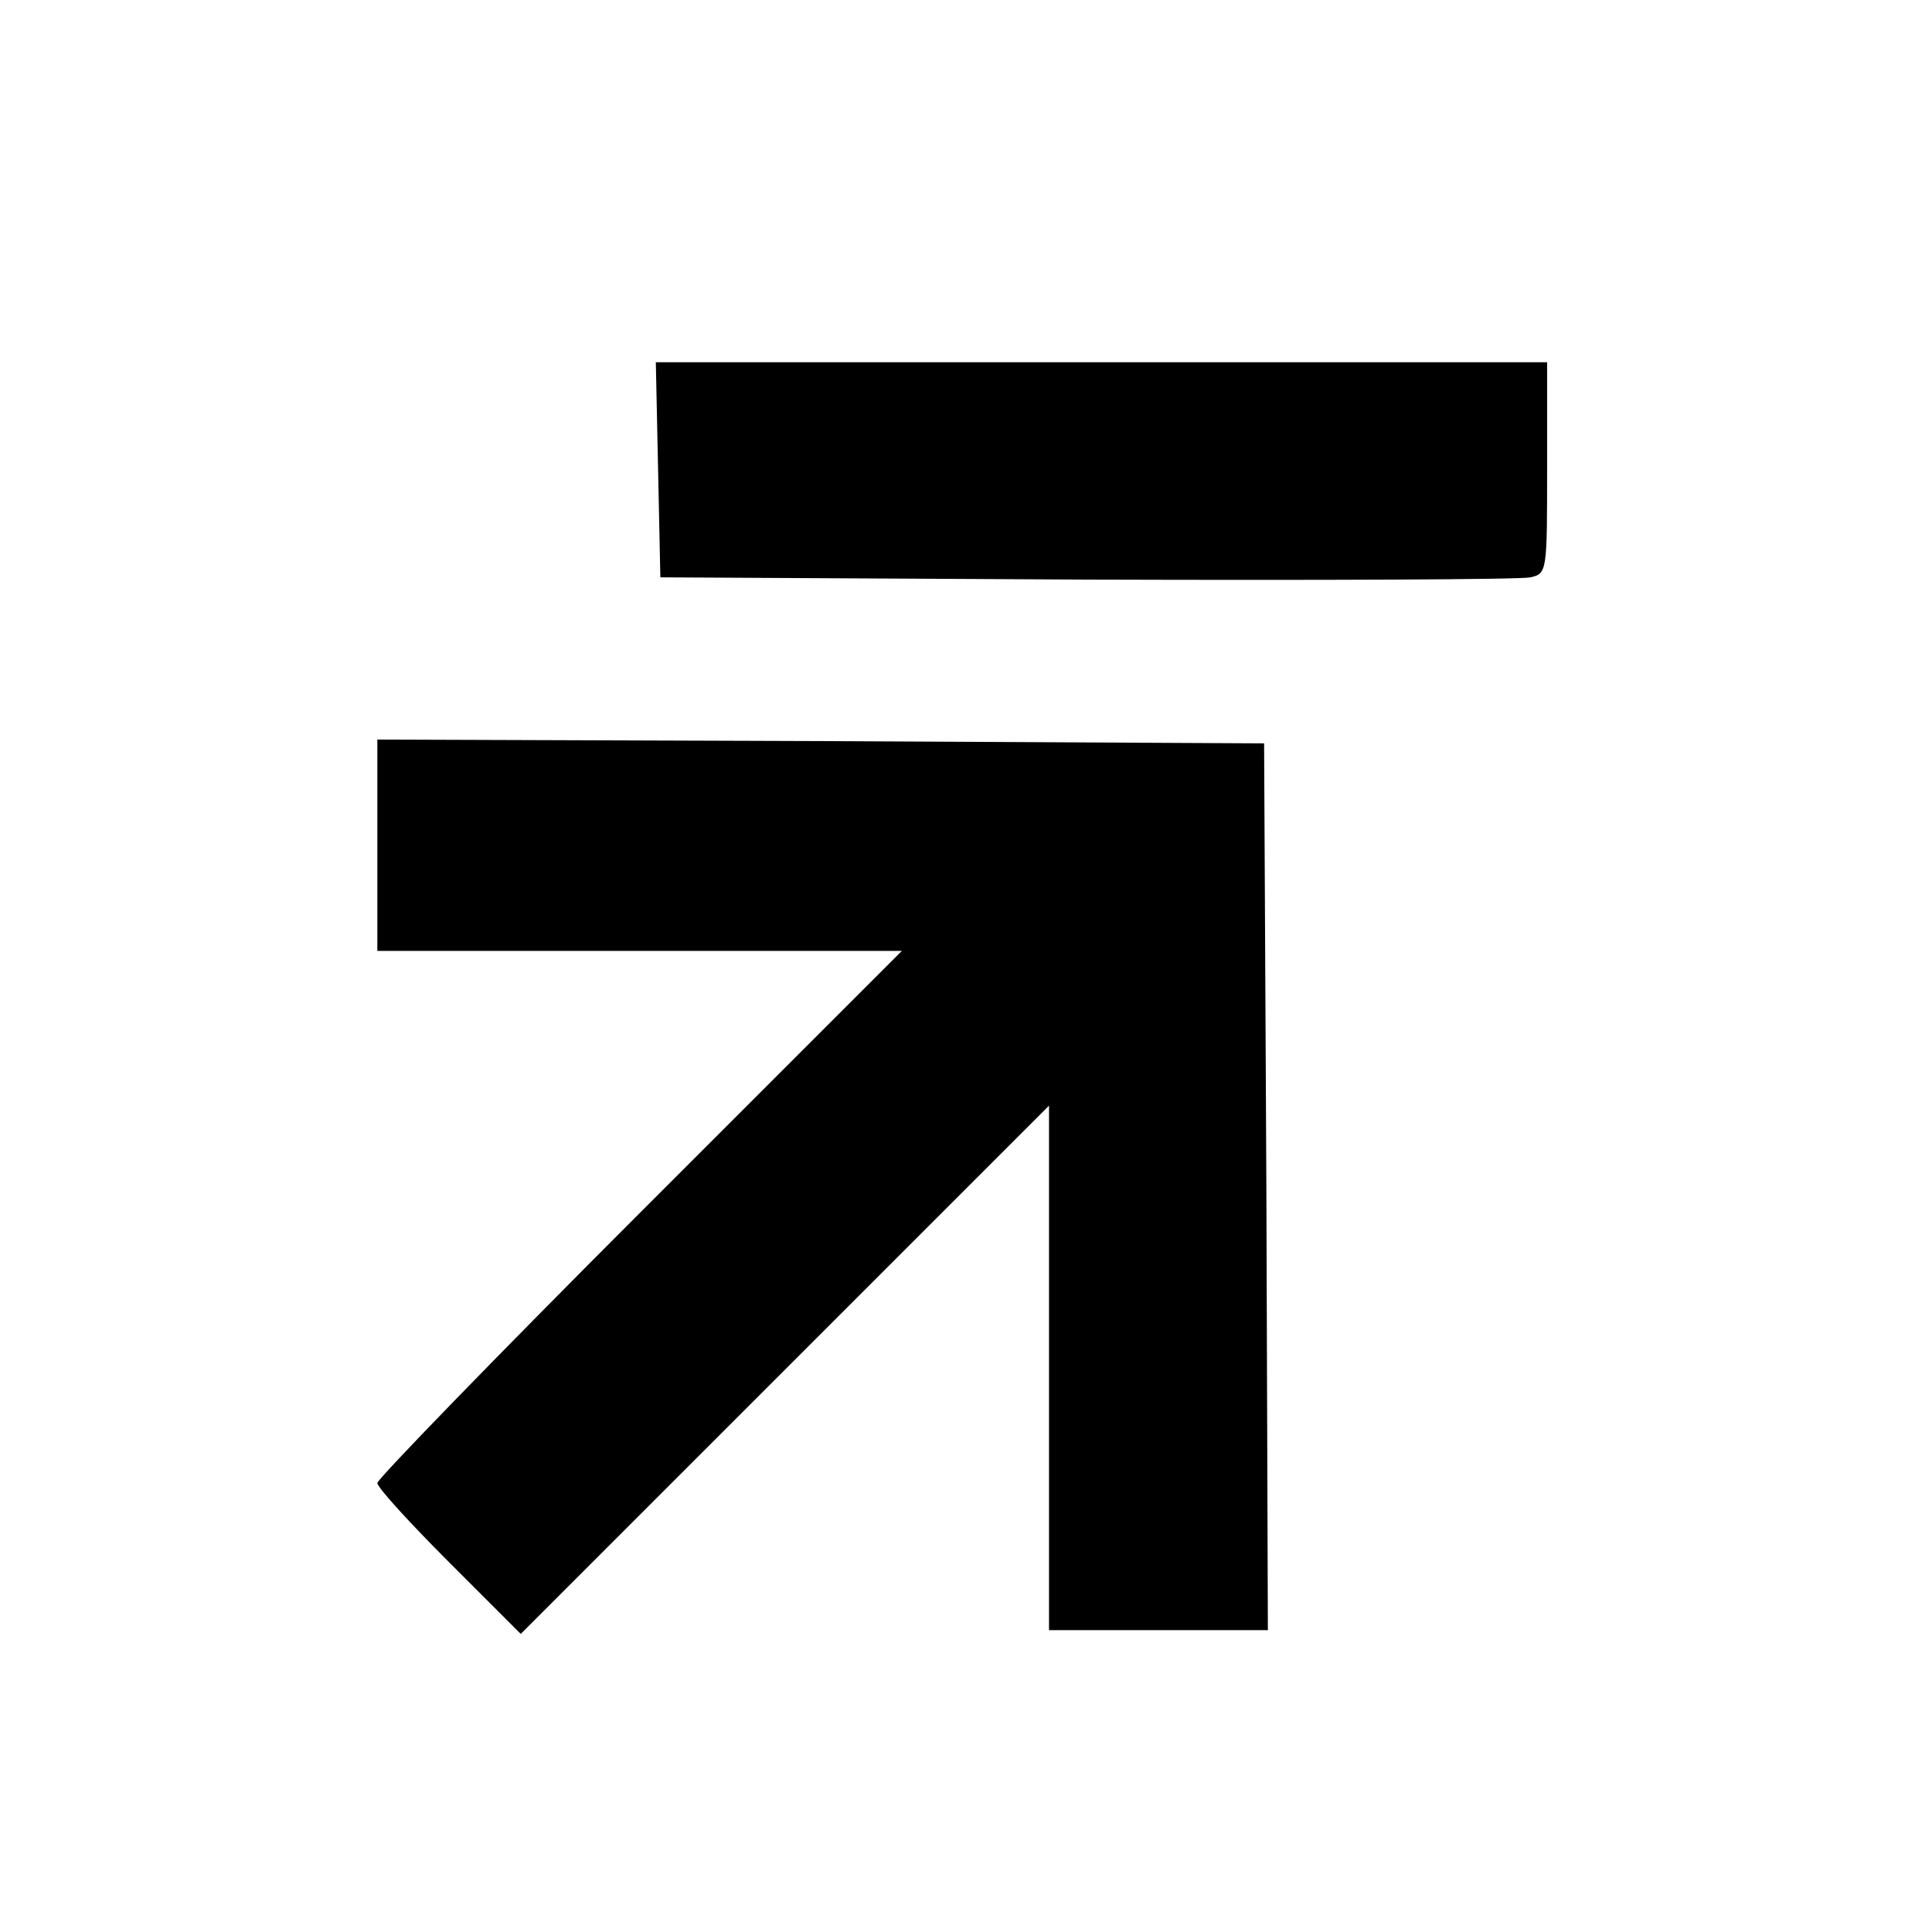 <?xml version="1.0" standalone="no"?>
<!DOCTYPE svg PUBLIC "-//W3C//DTD SVG 20010904//EN"
 "http://www.w3.org/TR/2001/REC-SVG-20010904/DTD/svg10.dtd">
<svg version="1.0" xmlns="http://www.w3.org/2000/svg"
 width="256pt" height="256pt" viewBox="0 0 256 256"
 preserveAspectRatio="xMidYMid meet">
<g transform="translate(0,256) scale(0.1,-0.1)"
fill="#000000" stroke="none">
<path d="M872 1938 l3 -143 565 -3 c311 -1 575 0 588 3 22 5 22 8 22 145 l0
140 -590 0 -591 0 3 -142z"/>
<path d="M500 1440 l0 -140 347 0 348 0 -348 -348 c-191 -191 -347 -352 -347
-357 0 -6 43 -53 95 -105 l95 -95 350 350 350 350 0 -348 0 -347 145 0 145 0
-2 588 -3 587 -587 3 -588 2 0 -140z"/>
</g>
</svg>
